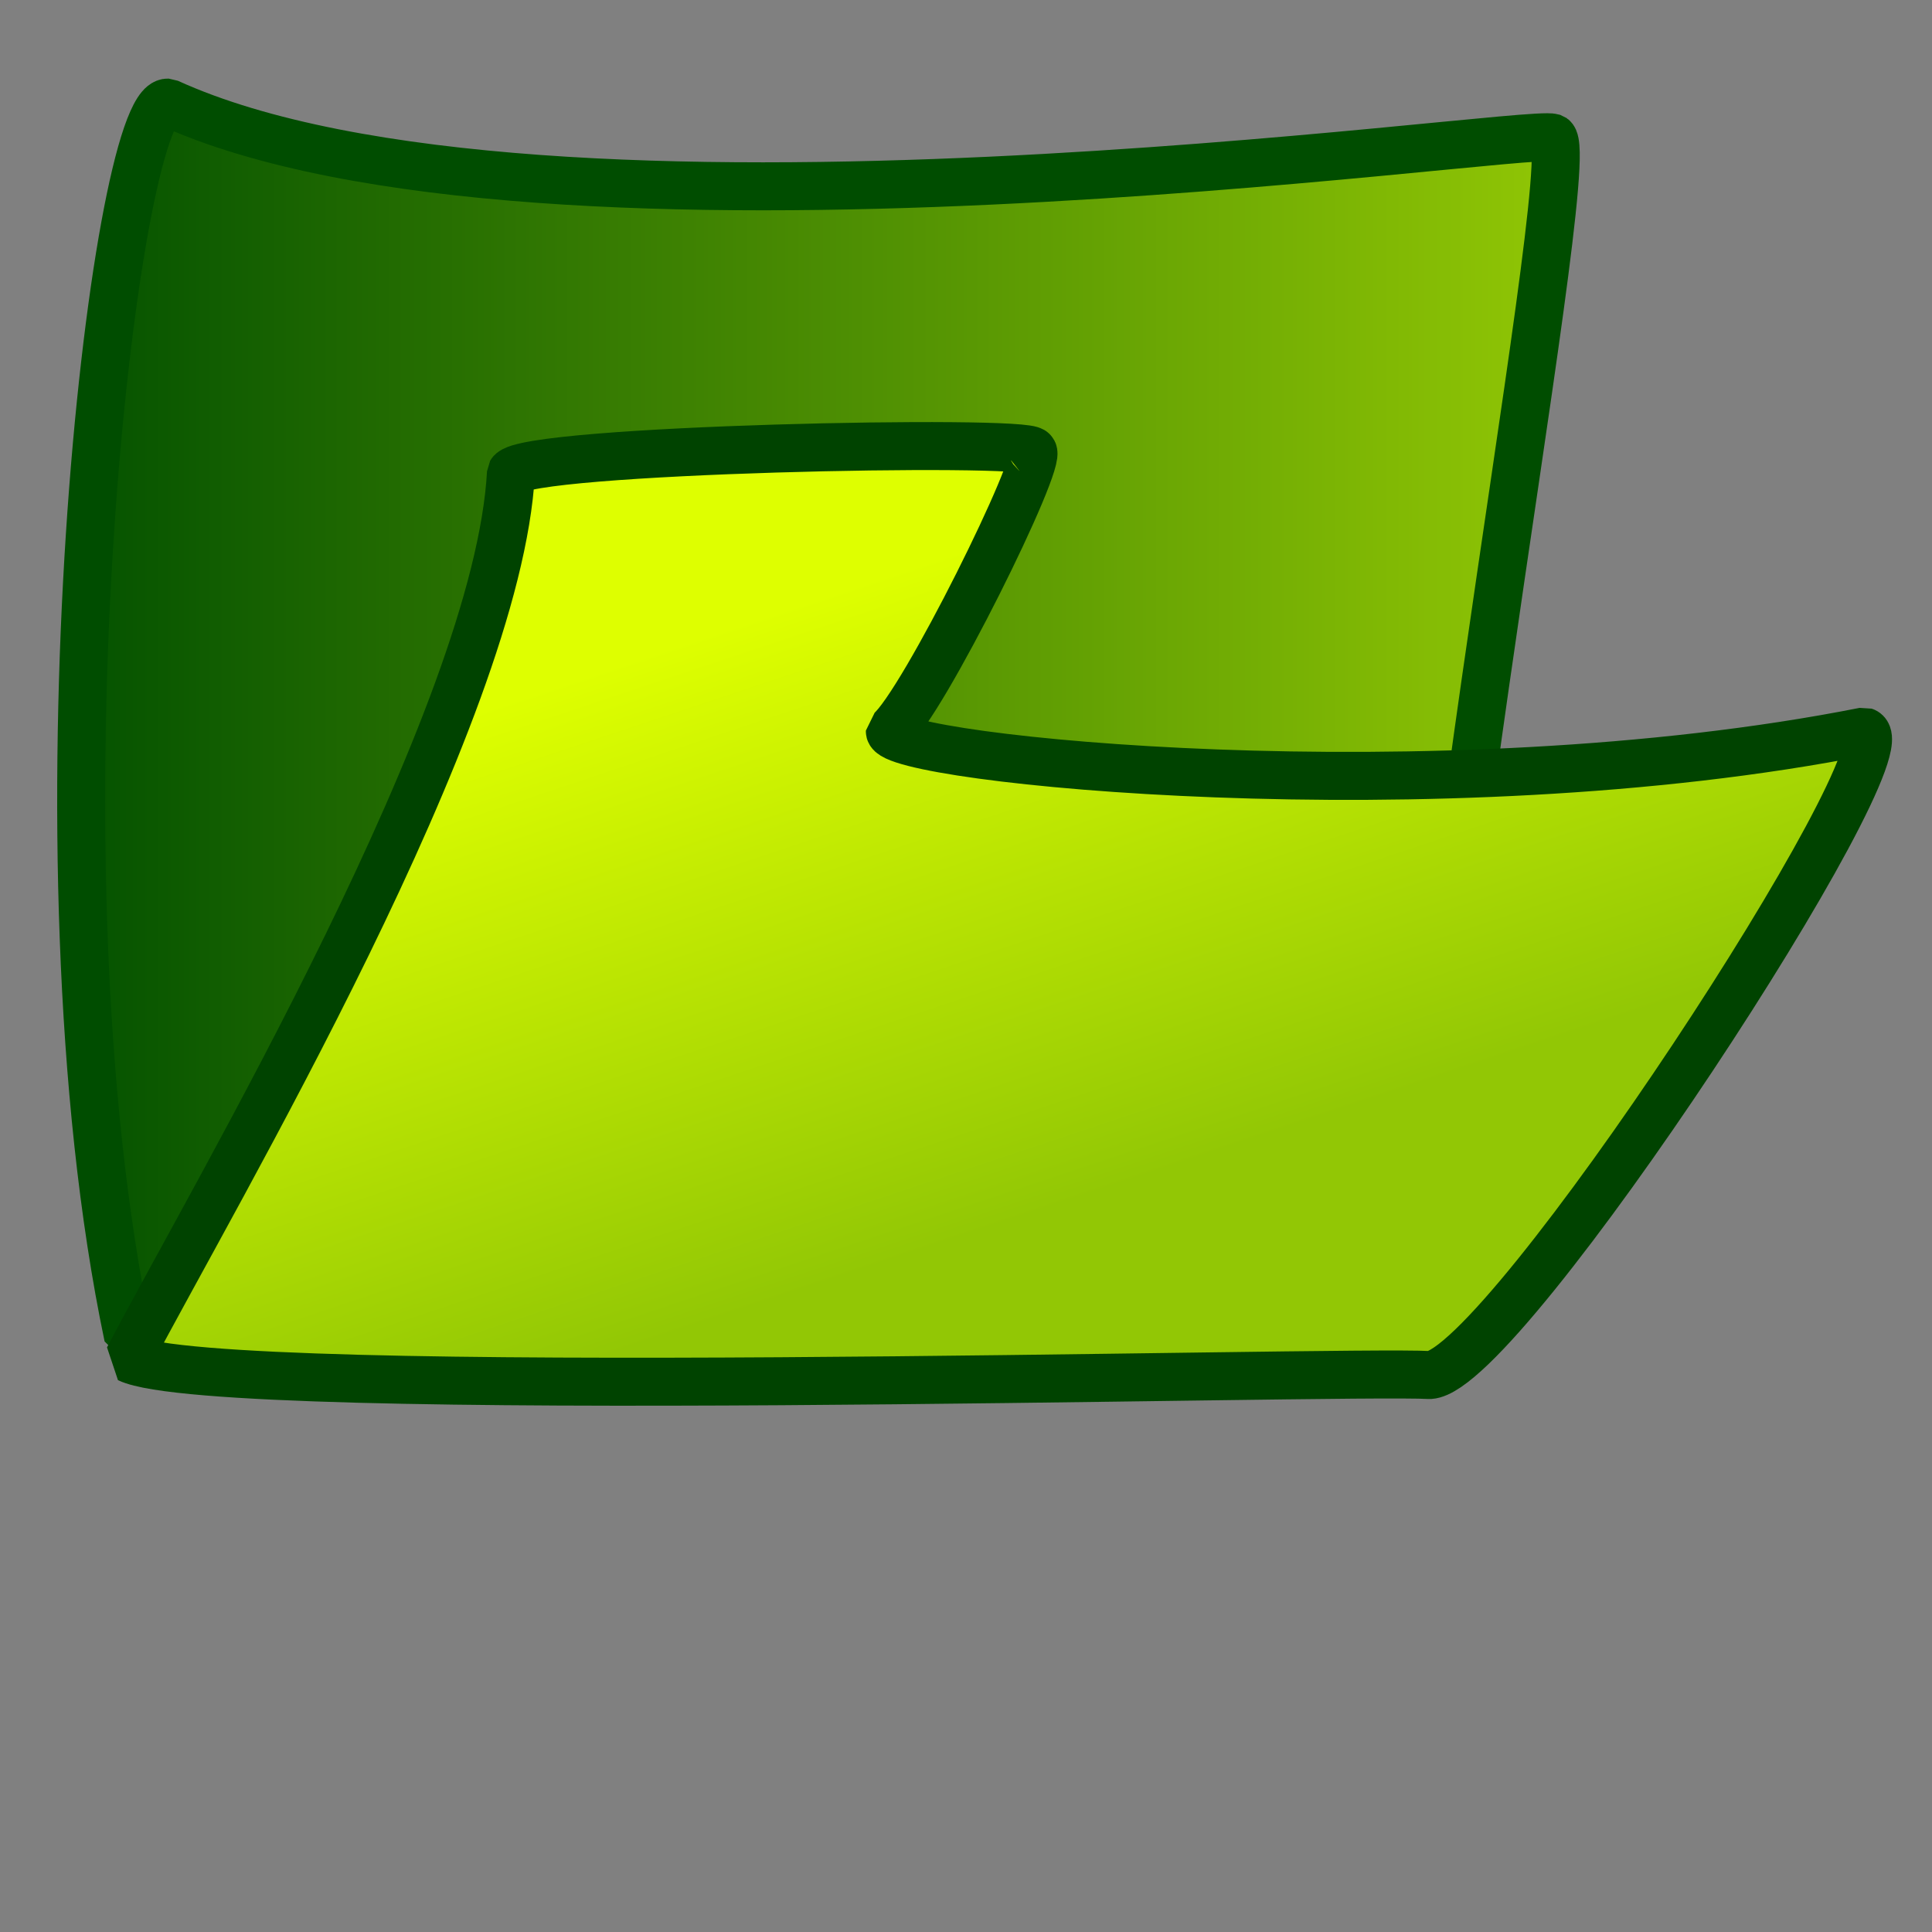 <?xml version="1.0" encoding="UTF-8" standalone="no"?>
<!DOCTYPE svg PUBLIC "-//W3C//DTD SVG 1.0//EN"
"http://www.w3.org/TR/2001/REC-SVG-20010904/DTD/svg10.dtd">
<!-- Created with Sodipodi ("http://www.sodipodi.com/") --><svg height="437.5" id="svg53" version="1.0" width="437.5" x="0" xmlns="http://www.w3.org/2000/svg" xmlns:xlink="http://www.w3.org/1999/xlink" y="0">
  <rect width="100%" height="100%" fill="#808080" stroke="none"/>
  <defs id="defs55">
    <linearGradient id="linearGradient666">
      <stop id="stop667" offset="0" style="stop-color:#660000;stop-opacity:0.604;"/>
      <stop id="stop668" offset="1" style="stop-color:#ffc705;stop-opacity:0.459;"/>
    </linearGradient>
    <linearGradient id="linearGradient887">
      <stop id="stop888" offset="0" style="stop-color:#004f00;stop-opacity:1;"/>
      <stop id="stop889" offset="1" style="stop-color:#92c705;stop-opacity:1;"/>
    </linearGradient>
    <linearGradient id="linearGradient883">
      <stop id="stop884" offset="0" style="stop-color:#deff00;stop-opacity:1;"/>
      <stop id="stop885" offset="1" style="stop-color:#92c705;stop-opacity:1;"/>
    </linearGradient>
    <linearGradient id="linearGradient838">
      <stop id="stop839" offset="0" style="stop-color:#000000;stop-opacity:0.667;"/>
      <stop id="stop840" offset="1" style="stop-color:#003a00;stop-opacity:0.118;"/>
    </linearGradient>
    <linearGradient id="linearGradient841" x1="0.294" x2="0.788" xlink:href="#linearGradient838" y1="0.188" y2="0.562"/>
    <linearGradient id="linearGradient882" x1="0.248" x2="0.574" xlink:href="#linearGradient883" y1="0.25" y2="0.766"/>
    <linearGradient id="linearGradient886" x1="-1.26992203e-8" x2="1" xlink:href="#linearGradient887" y1="-1.07800702e-9" y2="-1.07800702e-9"/>
    <linearGradient id="linearGradient665" x1="2.32192221e-9" x2="1" xlink:href="#linearGradient666" y1="-1.74919257e-9" y2="-1.74919257e-9"/>
  </defs>
  <path d="M 38.022 23.231 C 122.865 61.941 344.97 29.033 351.637 31.18 C 358.216 35.831 313.698 262.432 323.808 309.086 C 289.419 308.711 89.896 315.485 29.004 302.65 C 5.84 192.293 26.033 22.838 38.022 23.231 z " id="path164" style="font-size:12;fill:url(#linearGradient886);fill-opacity:1;fill-rule:evenodd;stroke:#004d00;stroke-width:10.866;stroke-linejoin:bevel;"/>
  <path d="M 29.045 307.632 C 48.671 270.169 112.732 162.108 115.706 107.035 C 118.768 101.694 232.921 99.444 233.87 102.181 C 236.464 103.833 208.894 159.575 201.506 165.588 C 201.339 171.836 325.294 184.801 422.157 165.628 C 432.847 169.198 340.77 310.371 323.766 311.378 C 304.288 310.235 49.833 317.502 29.045 307.632 z " id="path163" style="font-size:12;fill:url(#linearGradient882);fill-opacity:1;fill-rule:evenodd;stroke:#004300;stroke-width:10.866;stroke-linejoin:bevel;stroke-dashoffset:0;"/>
</svg>
